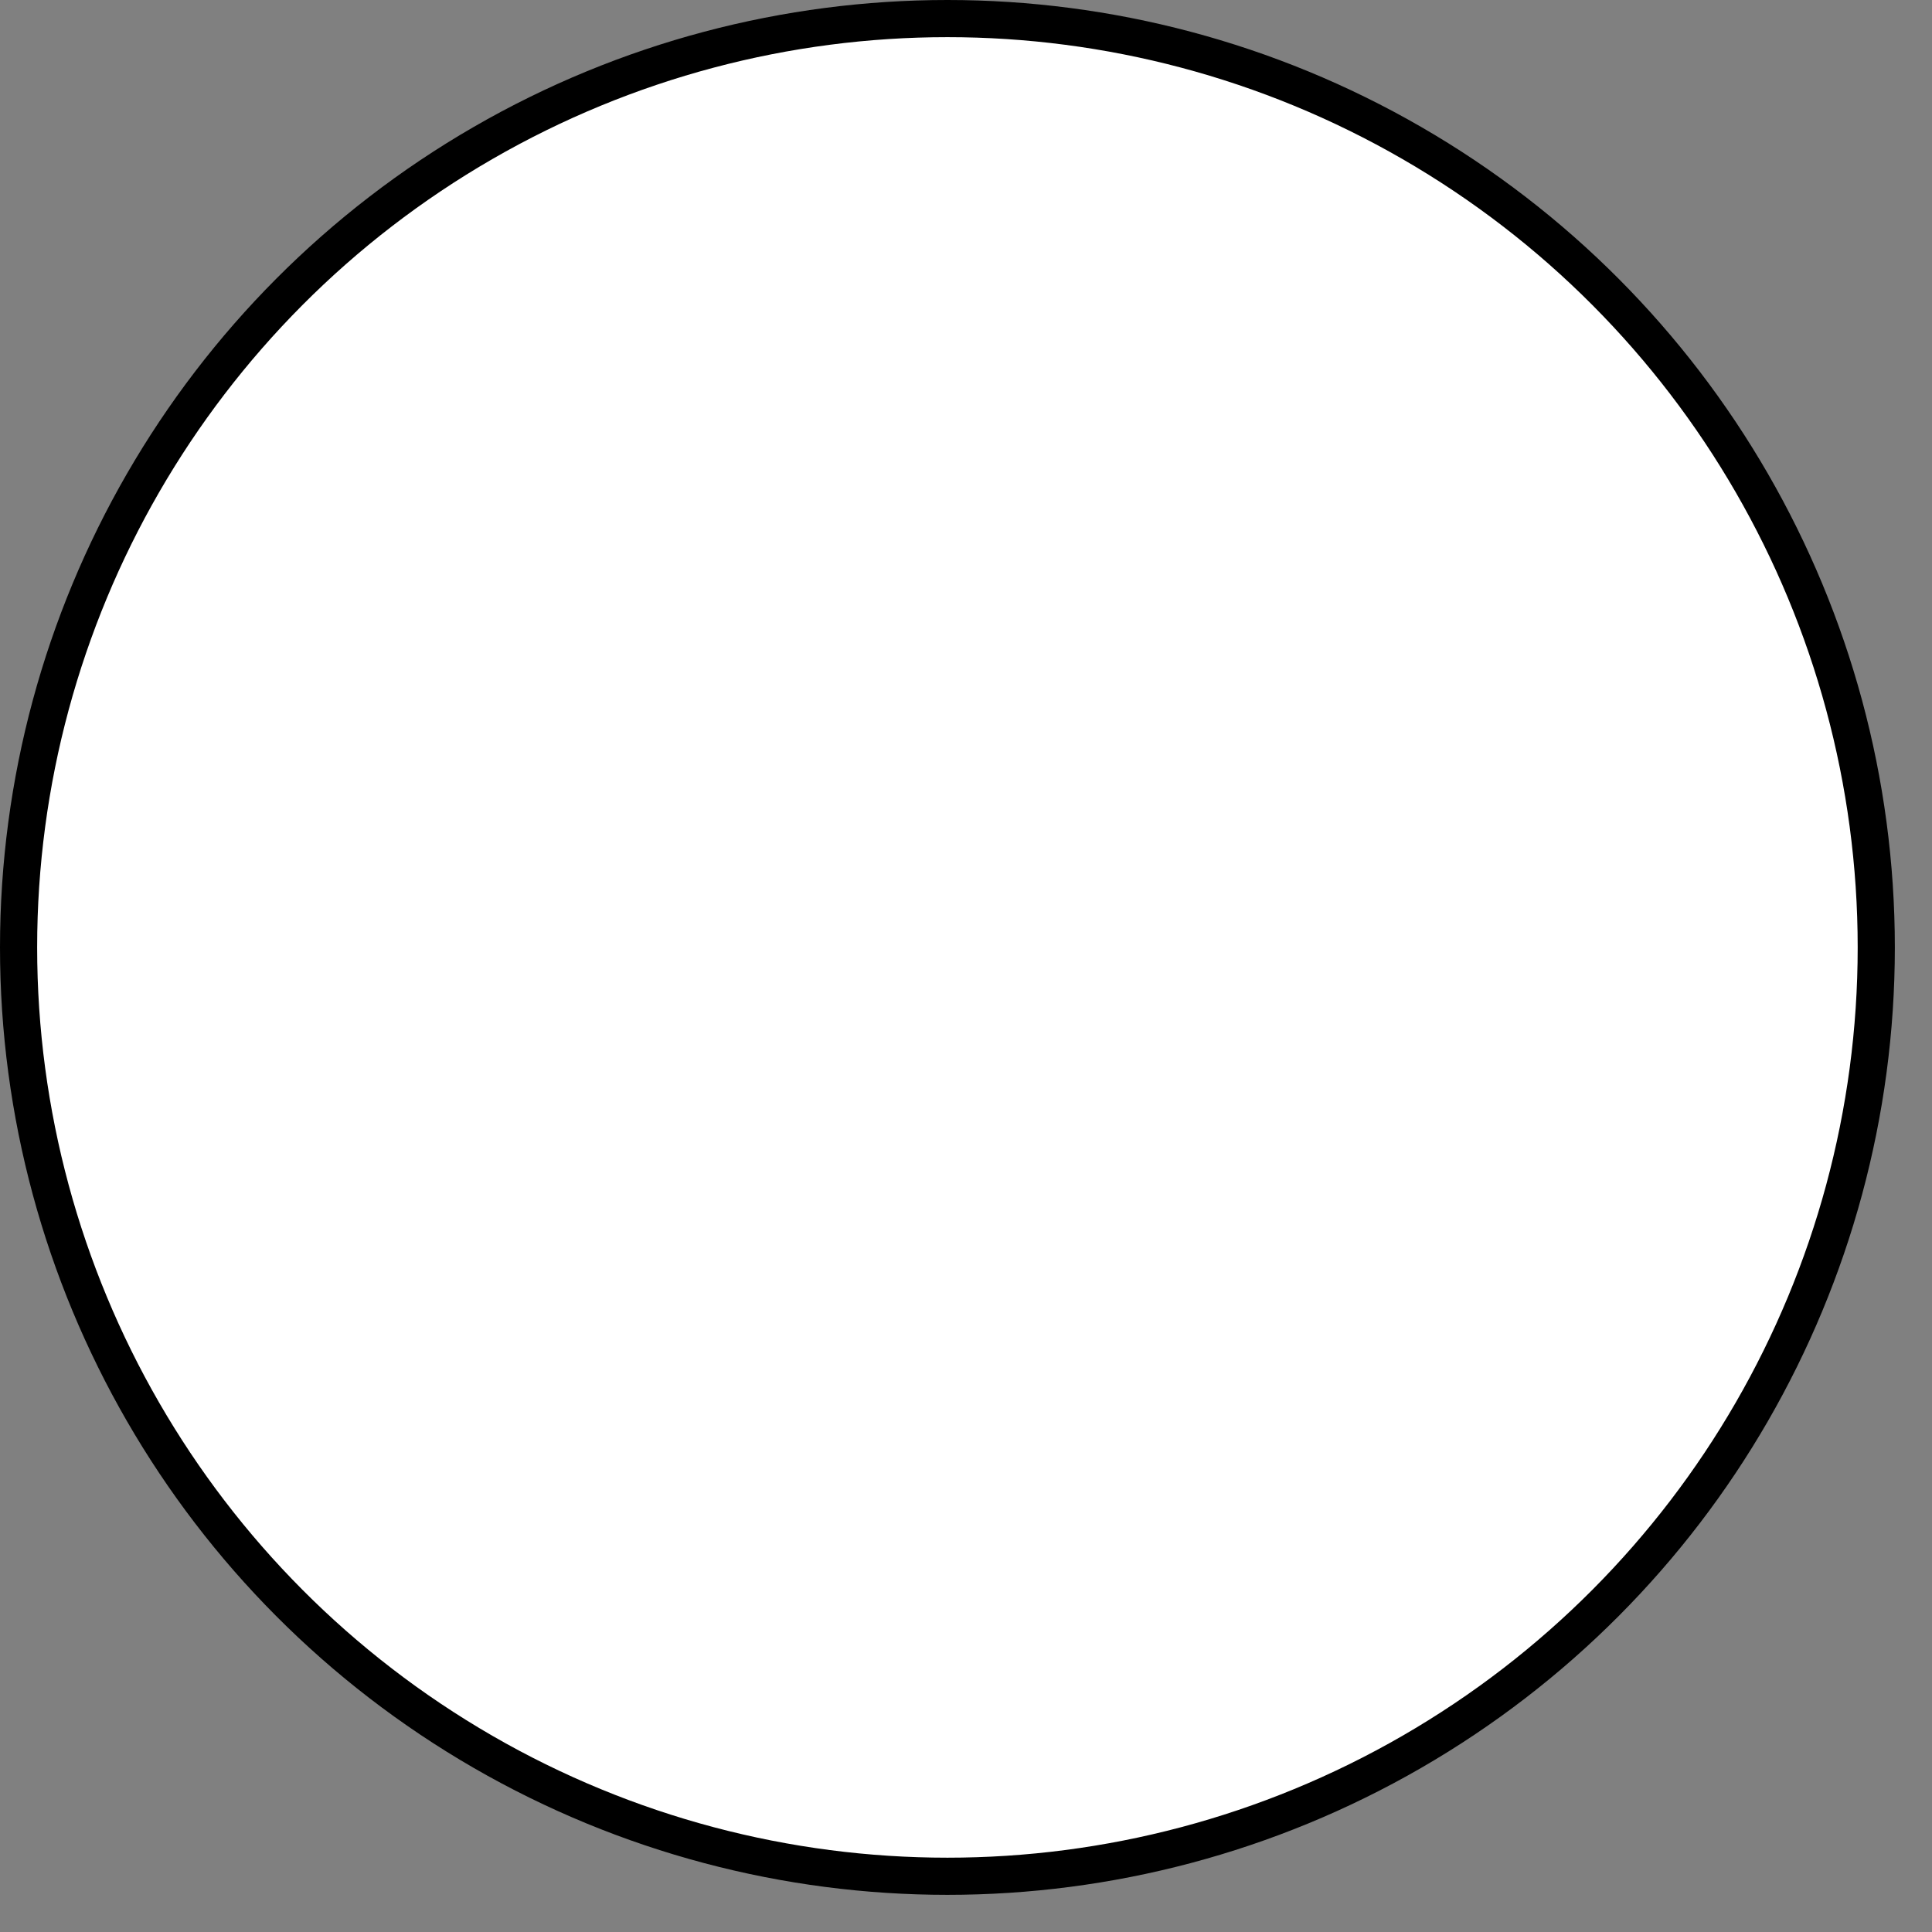 <?xml version="1.0" encoding="UTF-8" standalone="no"?>
<svg
   xmlns:dc="http://purl.org/dc/elements/1.1/"
   xmlns:cc="http://creativecommons.org/ns#"
   xmlns:rdf="http://www.w3.org/1999/02/22-rdf-syntax-ns#"
   xmlns:svg="http://www.w3.org/2000/svg"
   xmlns="http://www.w3.org/2000/svg"
   xmlns:sodipodi="http://sodipodi.sourceforge.net/DTD/sodipodi-0.dtd"
   xmlns:inkscape="http://www.inkscape.org/namespaces/inkscape"
   width="52px"
   height="52px"
   version="1.1"
   id="svg3336"
   inkscape:version="0.48.5 r10040"
   sodipodi:docname="StartEvent.svg">
  <rect width="100%" height="100%" fill="#808080" stroke="none"/>
  <sodipodi:namedview
     pagecolor="#ffffff"
     bordercolor="#666666"
     borderopacity="1"
     objecttolerance="10"
     gridtolerance="10"
     guidetolerance="10"
     inkscape:pageopacity="0"
     inkscape:pageshadow="2"
     inkscape:window-width="1920"
     inkscape:window-height="1138"
     id="namedview3345"
     showgrid="false"
     inkscape:zoom="13.35344"
     inkscape:cx="28.236082"
     inkscape:cy="25.551345"
     inkscape:window-x="-8"
     inkscape:window-y="-8"
     inkscape:window-maximized="1"
     inkscape:current-layer="layer4" />
  <defs
     id="defs3338" />
  <g
     inkscape:groupmode="layer"
     id="layer4"
     inkscape:label="Layer 2"
     style="display:inline">
    <g
       transform="translate(0.5,0.5)"
       id="g3341">
      <circle
         cx="25"
         cy="25"
         pointer-events="none"
         id="ellipse3343"
         r="25"
         style="fill:#ffffff;stroke:#000000"
         d="M 50,25 C 50,38.807 38.807,50 25,50 11.193,50 0,38.807 0,25 0,11.193 11.193,0 25,0 38.807,0 50,11.193 50,25 z"
         sodipodi:cx="25"
         sodipodi:cy="25"
         sodipodi:rx="25"
         sodipodi:ry="25" />
    </g>
    <path
       style="fill:none;stroke:none"
       d="m 25.462,0.553 4.418,0.15 3.445,0.899 4.793,2.321 3.22,2.247 2.546,2.172 1.947,2.546 2.172,3.445 1.123,3.07 0.974,3.669 0.449,3.07 -0.075,3.145 -0.524,3.595 -0.899,3.37 -2.022,4.119 -2.471,3.445 -3.295,3.07 -3.295,2.321 -4.194,1.872 -4.343,1.273 L 25.237,50.502 21.867,50.278 16.924,49.154 12.506,46.983 9.061,44.586 6.141,41.141 3.445,37.472 1.498,32.754 0.674,28.336 0.599,23.842 1.198,19.724 2.846,15.156 5.167,10.812 8.088,7.592 11.383,4.821 15.202,2.575 18.722,1.376 22.915,0.553 z"
       id="PapyrusPath"
       inkscape:connector-curvature="0" />
  </g>
</svg>
